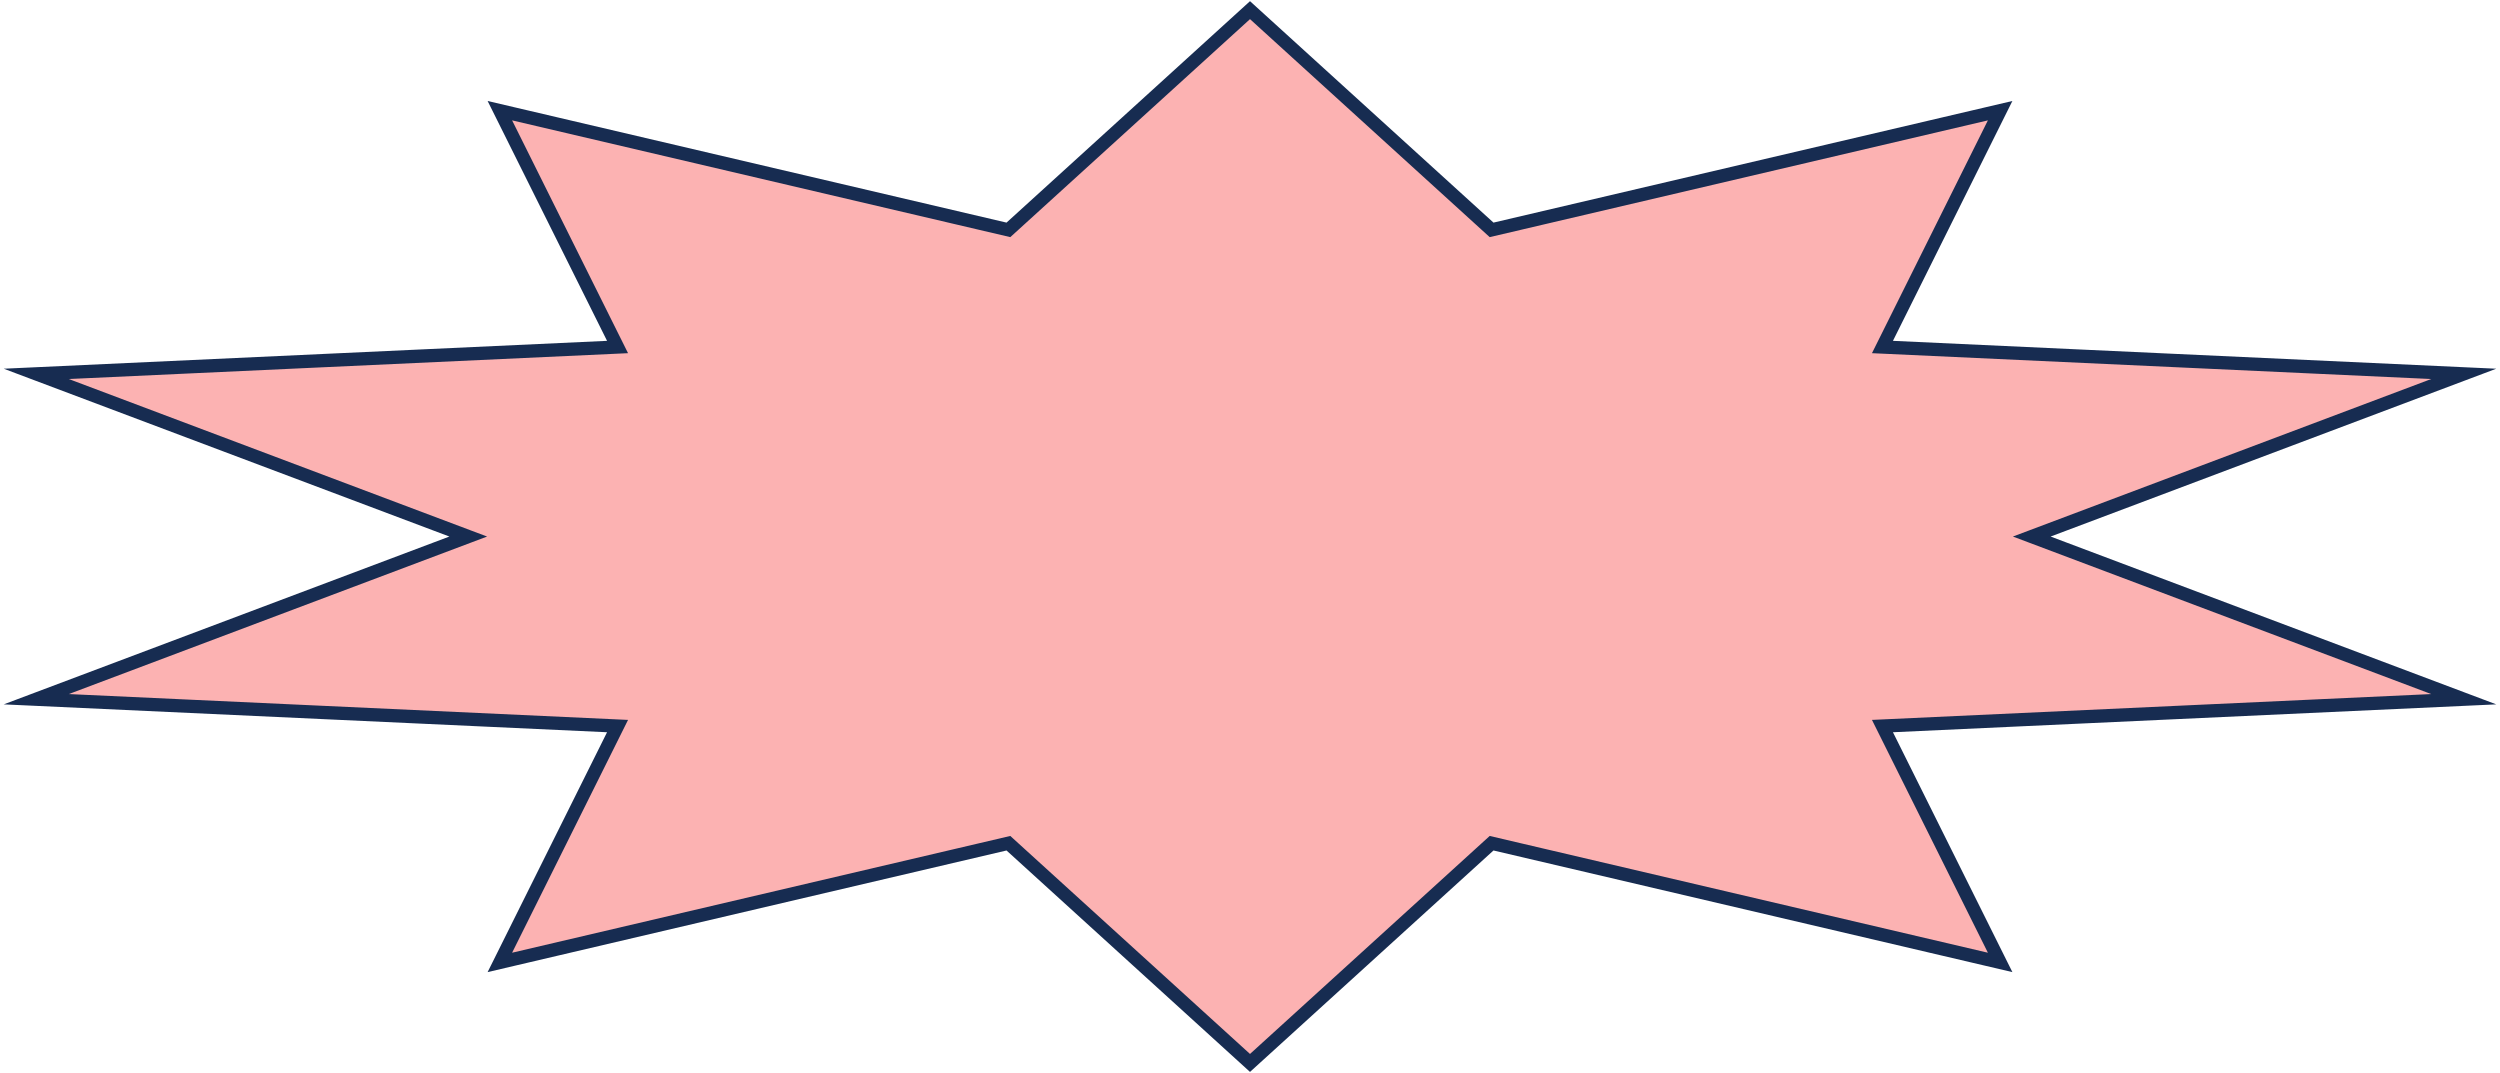 <svg width="862" height="370" xmlns="http://www.w3.org/2000/svg" xmlns:xlink="http://www.w3.org/1999/xlink" xml:space="preserve" overflow="hidden"><g transform="translate(-802 -968)"><path d="M814.499 1096.91 1014.93 1087.65 974.351 1006.16 1149.7 1047.26 1233 971.5 1316.3 1047.26 1491.65 1006.16 1451.07 1087.65 1651.5 1096.91 1502.55 1153 1651.5 1209.09 1451.07 1218.35 1491.65 1299.84 1316.3 1258.74 1233 1334.5 1149.7 1258.74 974.351 1299.84 1014.93 1218.35 814.499 1209.09 963.452 1153Z" stroke="#172C51" stroke-width="4.583" stroke-miterlimit="8" fill="#FCB2B2" fill-rule="evenodd"/></g></svg>